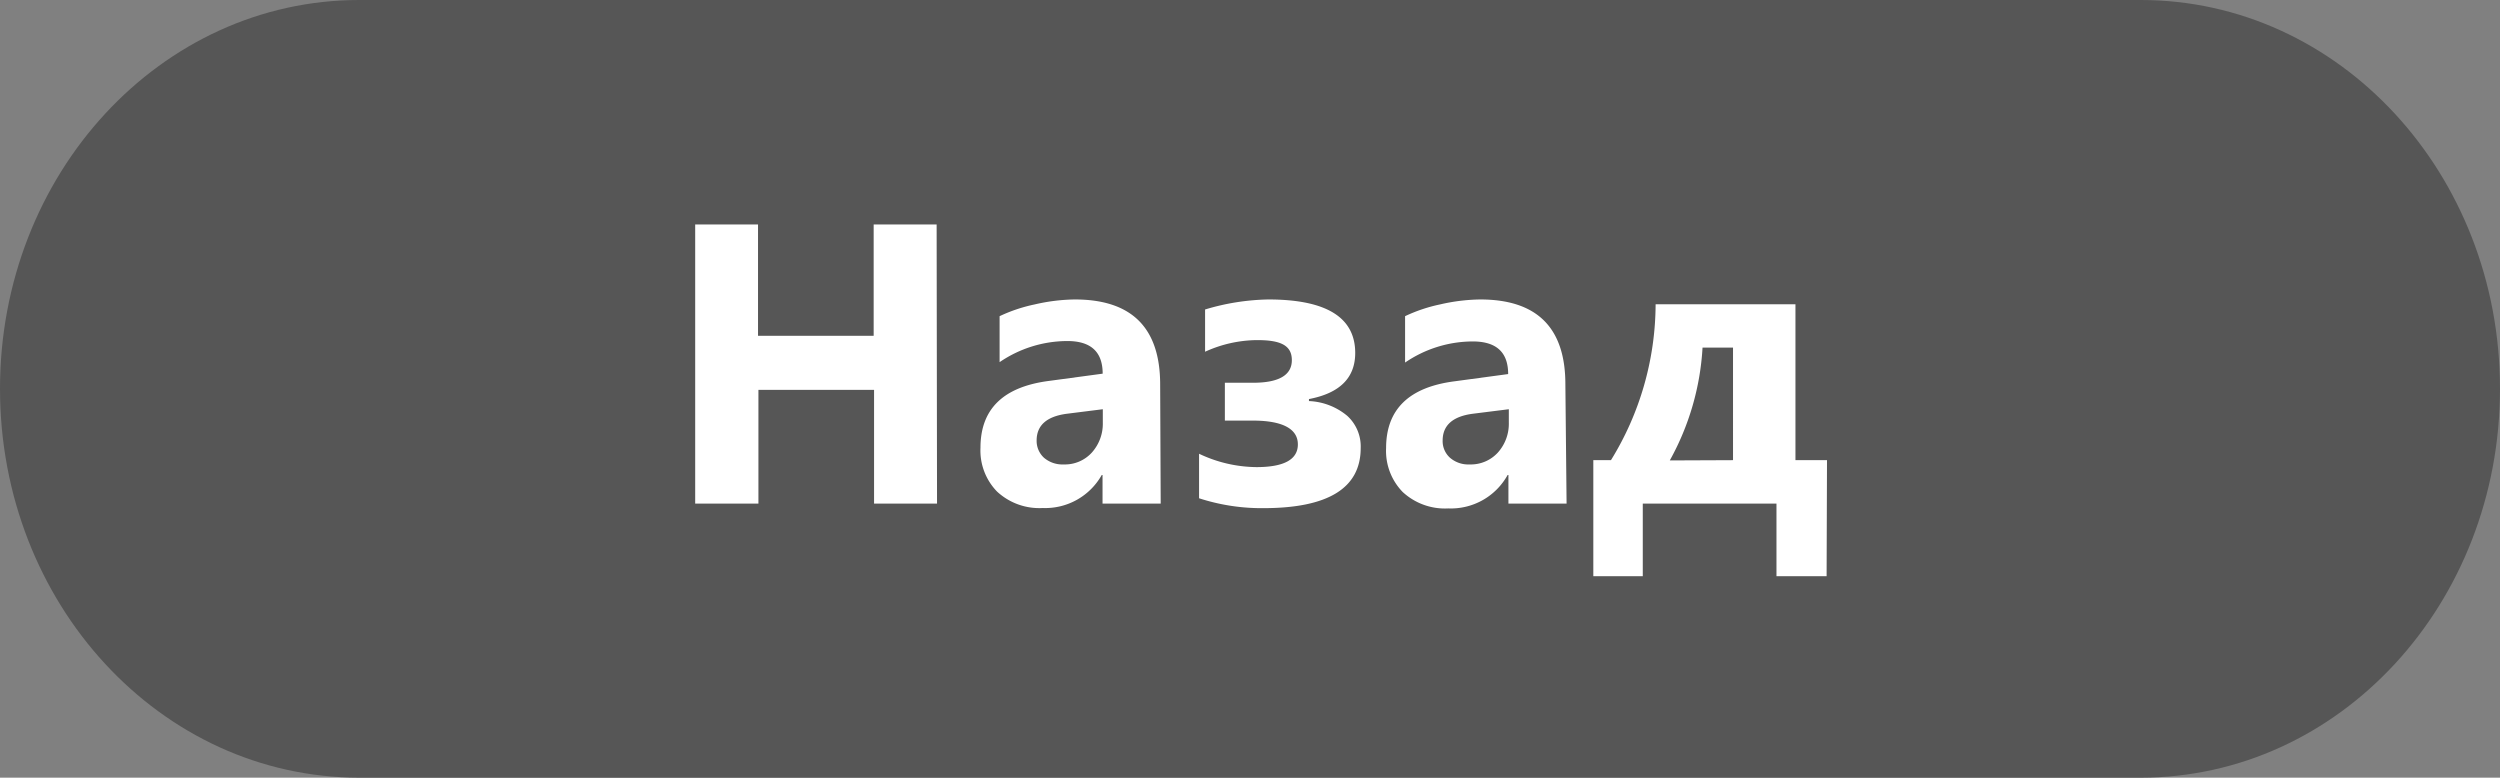 <svg id="e54b43f9-682c-4afa-95da-489bcae7dbc8" data-name="Layer 1" xmlns="http://www.w3.org/2000/svg" viewBox="0 0 187 58.17"><rect x="0" y="0" width="187" height="58.17" fill="#808080" stroke="none"/><defs><style>.baf8dadb-54b7-459e-95aa-0a164dc5bb1f{fill:#565656;}.a07dbfb5-4174-43c9-8daf-fe2f626de78c{fill:#fff;}</style></defs><title>кнопи для блока с работами</title><path id="fa90b1ff-3b46-435b-aec6-1469c114cbdf" data-name="Path 190" class="baf8dadb-54b7-459e-95aa-0a164dc5bb1f" d="M26.88,0H160.12C175,0,187,13,187,29.08s-12,29.09-26.88,29.09H26.88C12,58.17,0,45.15,0,29.08S12,0,26.88,0Z"/><path class="a07dbfb5-4174-43c9-8daf-fe2f626de78c" d="M70.09,37.67H65.38V29.16H56.73v8.51H52V16.79h4.7v8.33h8.65V16.79h4.71Z"/><path class="a07dbfb5-4174-43c9-8daf-fe2f626de78c" d="M86.82,37.67H82.47V35.53h-.06A4.85,4.85,0,0,1,78,38a4.65,4.65,0,0,1-3.42-1.23,4.4,4.4,0,0,1-1.24-3.28c0-2.9,1.71-4.56,5.14-5l4-.54c0-1.63-.88-2.44-2.64-2.44a9,9,0,0,0-5.07,1.58V23.65a11.78,11.78,0,0,1,2.63-.88,13.87,13.87,0,0,1,3-.37q6.38,0,6.38,6.36Zm-4.33-6.06v-1l-2.7.34c-1.5.2-2.25.87-2.25,2a1.71,1.71,0,0,0,.55,1.29,2.12,2.12,0,0,0,1.48.5,2.72,2.72,0,0,0,2.11-.9A3.23,3.23,0,0,0,82.49,31.61Z"/><path class="a07dbfb5-4174-43c9-8daf-fe2f626de78c" d="M89.69,37.27V33.94a10.16,10.16,0,0,0,4.29,1c2.07,0,3.1-.57,3.1-1.7S96,31.46,93.7,31.46H91.62V28.63h2.11c1.93,0,2.9-.57,2.9-1.69s-.86-1.5-2.59-1.5a9.5,9.5,0,0,0-3.9.87V23.15a17.31,17.31,0,0,1,4.73-.75c4.34,0,6.5,1.34,6.5,4q0,2.79-3.46,3.45V30a4.77,4.77,0,0,1,2.87,1.11,3.1,3.1,0,0,1,1,2.4q0,4.5-7.29,4.5A15.12,15.12,0,0,1,89.69,37.27Z"/><path class="a07dbfb5-4174-43c9-8daf-fe2f626de78c" d="M117.18,37.67h-4.35V35.53h-.06a4.85,4.85,0,0,1-4.44,2.5,4.65,4.65,0,0,1-3.41-1.23,4.4,4.4,0,0,1-1.24-3.28c0-2.9,1.71-4.56,5.13-5l4-.54c0-1.63-.88-2.44-2.65-2.44a9,9,0,0,0-5.06,1.58V23.65a11.67,11.67,0,0,1,2.62-.88,14,14,0,0,1,3-.37q6.38,0,6.37,6.36Zm-4.32-6.06v-1l-2.71.34c-1.49.2-2.24.87-2.24,2a1.67,1.67,0,0,0,.55,1.29,2.09,2.09,0,0,0,1.47.5,2.74,2.74,0,0,0,2.12-.9A3.23,3.23,0,0,0,112.86,31.61Z"/><path class="a07dbfb5-4174-43c9-8daf-fe2f626de78c" d="M136.63,43.1h-3.75V37.67h-10V43.1h-3.7V34.42h1.32a22.33,22.33,0,0,0,3.34-11.66h10.46V34.42h2.36Zm-7-8.68V26h-2.28a19.64,19.64,0,0,1-2.45,8.44Z"/></svg>
